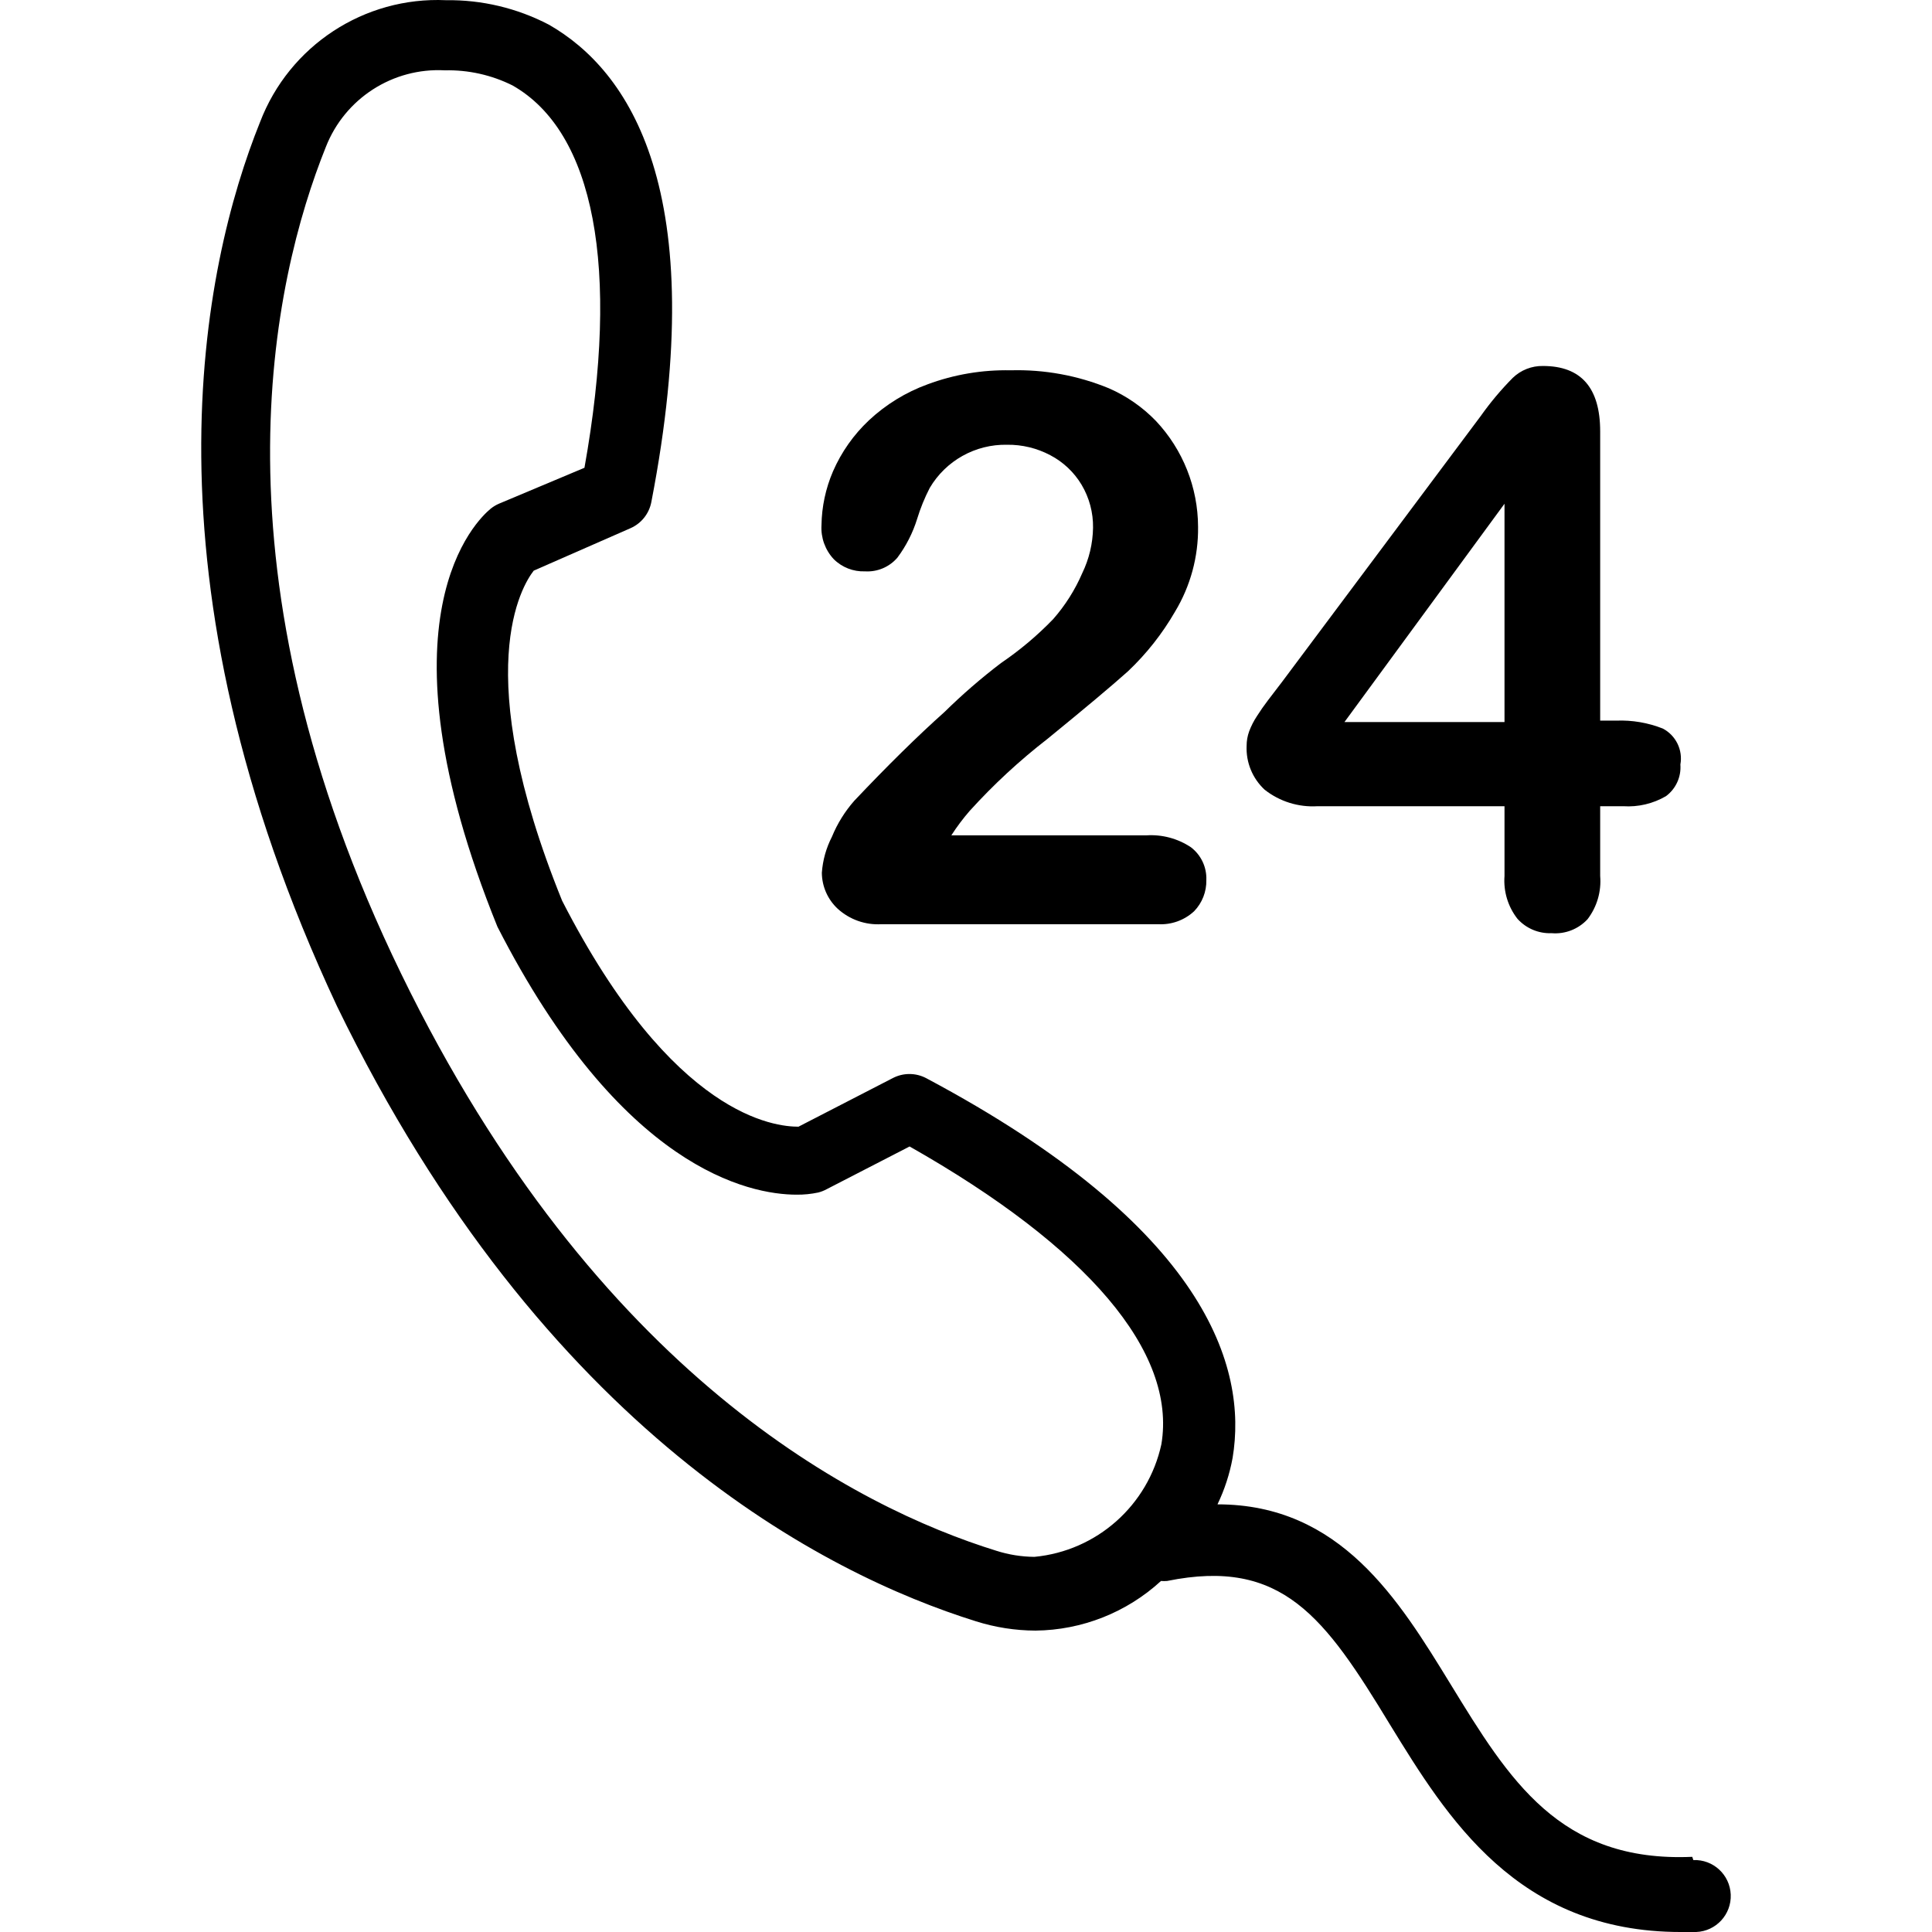 <?xml version="1.0" encoding="iso-8859-1"?>
<!-- Generator: Adobe Illustrator 19.0.0, SVG Export Plug-In . SVG Version: 6.00 Build 0)  -->
<svg version="1.1" id="Capa_1" xmlns="http://www.w3.org/2000/svg" xmlns:xlink="http://www.w3.org/1999/xlink" x="0px" y="0px"
	 viewBox="0 0 429.723 429.723" style="enable-background:new 0 0 429.723 429.723;" xml:space="preserve">
<g>
	<g>
		<path d="M264.878,188.443c-2.927-1.946-6.413-2.873-9.92-2.64h-43.36c1.228-1.909,2.591-3.727,4.08-5.44
			c5.28-5.829,11.062-11.183,17.28-16c8.373-6.827,14.347-11.84,17.92-15.04c4.118-3.896,7.648-8.369,10.48-13.28
			c3.432-5.693,5.206-12.233,5.12-18.88c-0.025-8.743-3.371-17.15-9.36-23.52c-2.982-3.091-6.543-5.565-10.48-7.28
			c-6.92-2.848-14.36-4.21-21.84-4c-6.302-0.134-12.572,0.924-18.48,3.12c-4.841,1.761-9.277,4.482-13.04,8
			c-3.41,3.205-6.132,7.07-8,11.36c-1.633,3.793-2.503,7.871-2.56,12c-0.159,2.773,0.823,5.491,2.72,7.52
			c1.842,1.834,4.363,2.819,6.96,2.72c2.743,0.167,5.406-0.958,7.2-3.04c1.948-2.608,3.437-5.53,4.4-8.64
			c0.725-2.372,1.663-4.675,2.8-6.88c3.58-6.07,10.154-9.739,17.2-9.6c3.344-0.041,6.644,0.756,9.6,2.32
			c2.879,1.506,5.287,3.775,6.96,6.56c1.729,2.9,2.616,6.224,2.56,9.6c-0.057,3.495-0.876,6.935-2.4,10.08
			c-1.609,3.732-3.796,7.188-6.48,10.24c-3.52,3.644-7.407,6.915-11.6,9.76c-4.411,3.359-8.606,6.993-12.56,10.88
			c-5.973,5.333-12.667,11.92-20.08,19.76c-2.084,2.374-3.76,5.077-4.96,8c-1.279,2.488-2.041,5.209-2.24,8
			c0.023,3.037,1.296,5.931,3.52,8c2.654,2.419,6.175,3.66,9.76,3.44h61.52c2.947,0.165,5.834-0.875,8-2.88
			c1.802-1.862,2.781-4.37,2.72-6.96C268.427,192.881,267.143,190.163,264.878,188.443z"/>
	</g>
</g>
<g>
	<g>
		<path d="M369.838,162.043c-3.281-1.296-6.795-1.895-10.32-1.76h-3.6v-64.32c0-9.707-4.24-14.56-12.72-14.56
			c-2.501-0.045-4.918,0.904-6.72,2.64c-2.603,2.626-4.984,5.462-7.12,8.48l-44.24,59.2l-3.12,4.08
			c-0.853,1.12-1.653,2.267-2.4,3.44c-0.716,1.076-1.307,2.23-1.76,3.44c-0.37,1.026-0.56,2.109-0.56,3.2
			c-0.164,3.683,1.299,7.251,4,9.76c3.335,2.63,7.521,3.94,11.76,3.68h41.6v15.52c-0.261,3.421,0.767,6.817,2.88,9.52
			c1.93,2.146,4.716,3.32,7.6,3.2c3.005,0.252,5.959-0.9,8-3.12c2.09-2.743,3.088-6.164,2.8-9.6v-15.52h5.12
			c3.326,0.219,6.641-0.561,9.52-2.24c2.205-1.641,3.414-4.299,3.2-7.04C374.341,166.806,372.753,163.566,369.838,162.043z
			 M334.638,160.603h-35.6l35.6-48.56V160.603z"/>
	</g>
</g>
<g>
	<g>
		<path d="M376.638,413.723l-0.24-0.72c-29.52,1.28-40.72-17.12-53.76-38.4c-11.52-18.8-24.48-40-51.84-40
			c1.575-3.275,2.705-6.746,3.36-10.32c3.36-20.16-5.76-51.28-68.16-84.48c-2.329-1.223-5.111-1.223-7.44,0l-20.96,10.8
			c-5.04,0-27.84-2-52.56-50.24c-20.8-51.28-8.88-70.16-6.32-73.44l21.52-9.44c2.415-1.062,4.151-3.247,4.64-5.84
			c13.44-69.44-5.04-96-22.8-106.16c-7.058-3.683-14.92-5.552-22.88-5.44c-18.191-0.82-34.86,10.11-41.36,27.12
			c-12.88,32-27.68,101.04,17.12,196.64c46.08,94.88,108.8,126.4,142.08,136.8c4.296,1.362,8.773,2.063,13.28,2.08
			c10.351-0.107,20.296-4.039,27.92-11.04c0.453,0.039,0.907,0.039,1.36,0c25.6-5.2,35.04,8,49.6,32
			c12.64,20.56,28.24,46.08,64.64,46.08h3.44c4.418-0.177,7.857-3.902,7.68-8.32C384.781,416.985,381.056,413.546,376.638,413.723z
			 M258.318,321.243c-2.965,13.6-14.382,23.724-28.24,25.04c-2.879-0.025-5.738-0.483-8.48-1.36c-30.96-9.6-88.96-39.04-132.4-128.4
			s-28.64-154.16-16.72-183.84c4.228-10.797,14.902-17.666,26.48-17.04c5.212-0.122,10.375,1.032,15.04,3.36
			c18.16,10.32,24,40.4,16,85.04l-19.04,8c-0.661,0.289-1.28,0.665-1.84,1.12c-2.8,2.32-26.4,24,1.52,92.96
			c27.52,53.84,56,59.6,66.56,59.6c1.613,0.016,3.222-0.145,4.8-0.48c0.641-0.163,1.259-0.405,1.84-0.72l18.48-9.52
			C241.838,277.403,261.758,300.683,258.318,321.243z"/>
	</g>
</g>
<g>
</g>
<g>
</g>
<g>
</g>
<g>
</g>
<g>
</g>
<g>
</g>
<g>
</g>
<g>
</g>
<g>
</g>
<g>
</g>
<g>
</g>
<g>
</g>
<g>
</g>
<g>
</g>
<g>
</g>
</svg>
